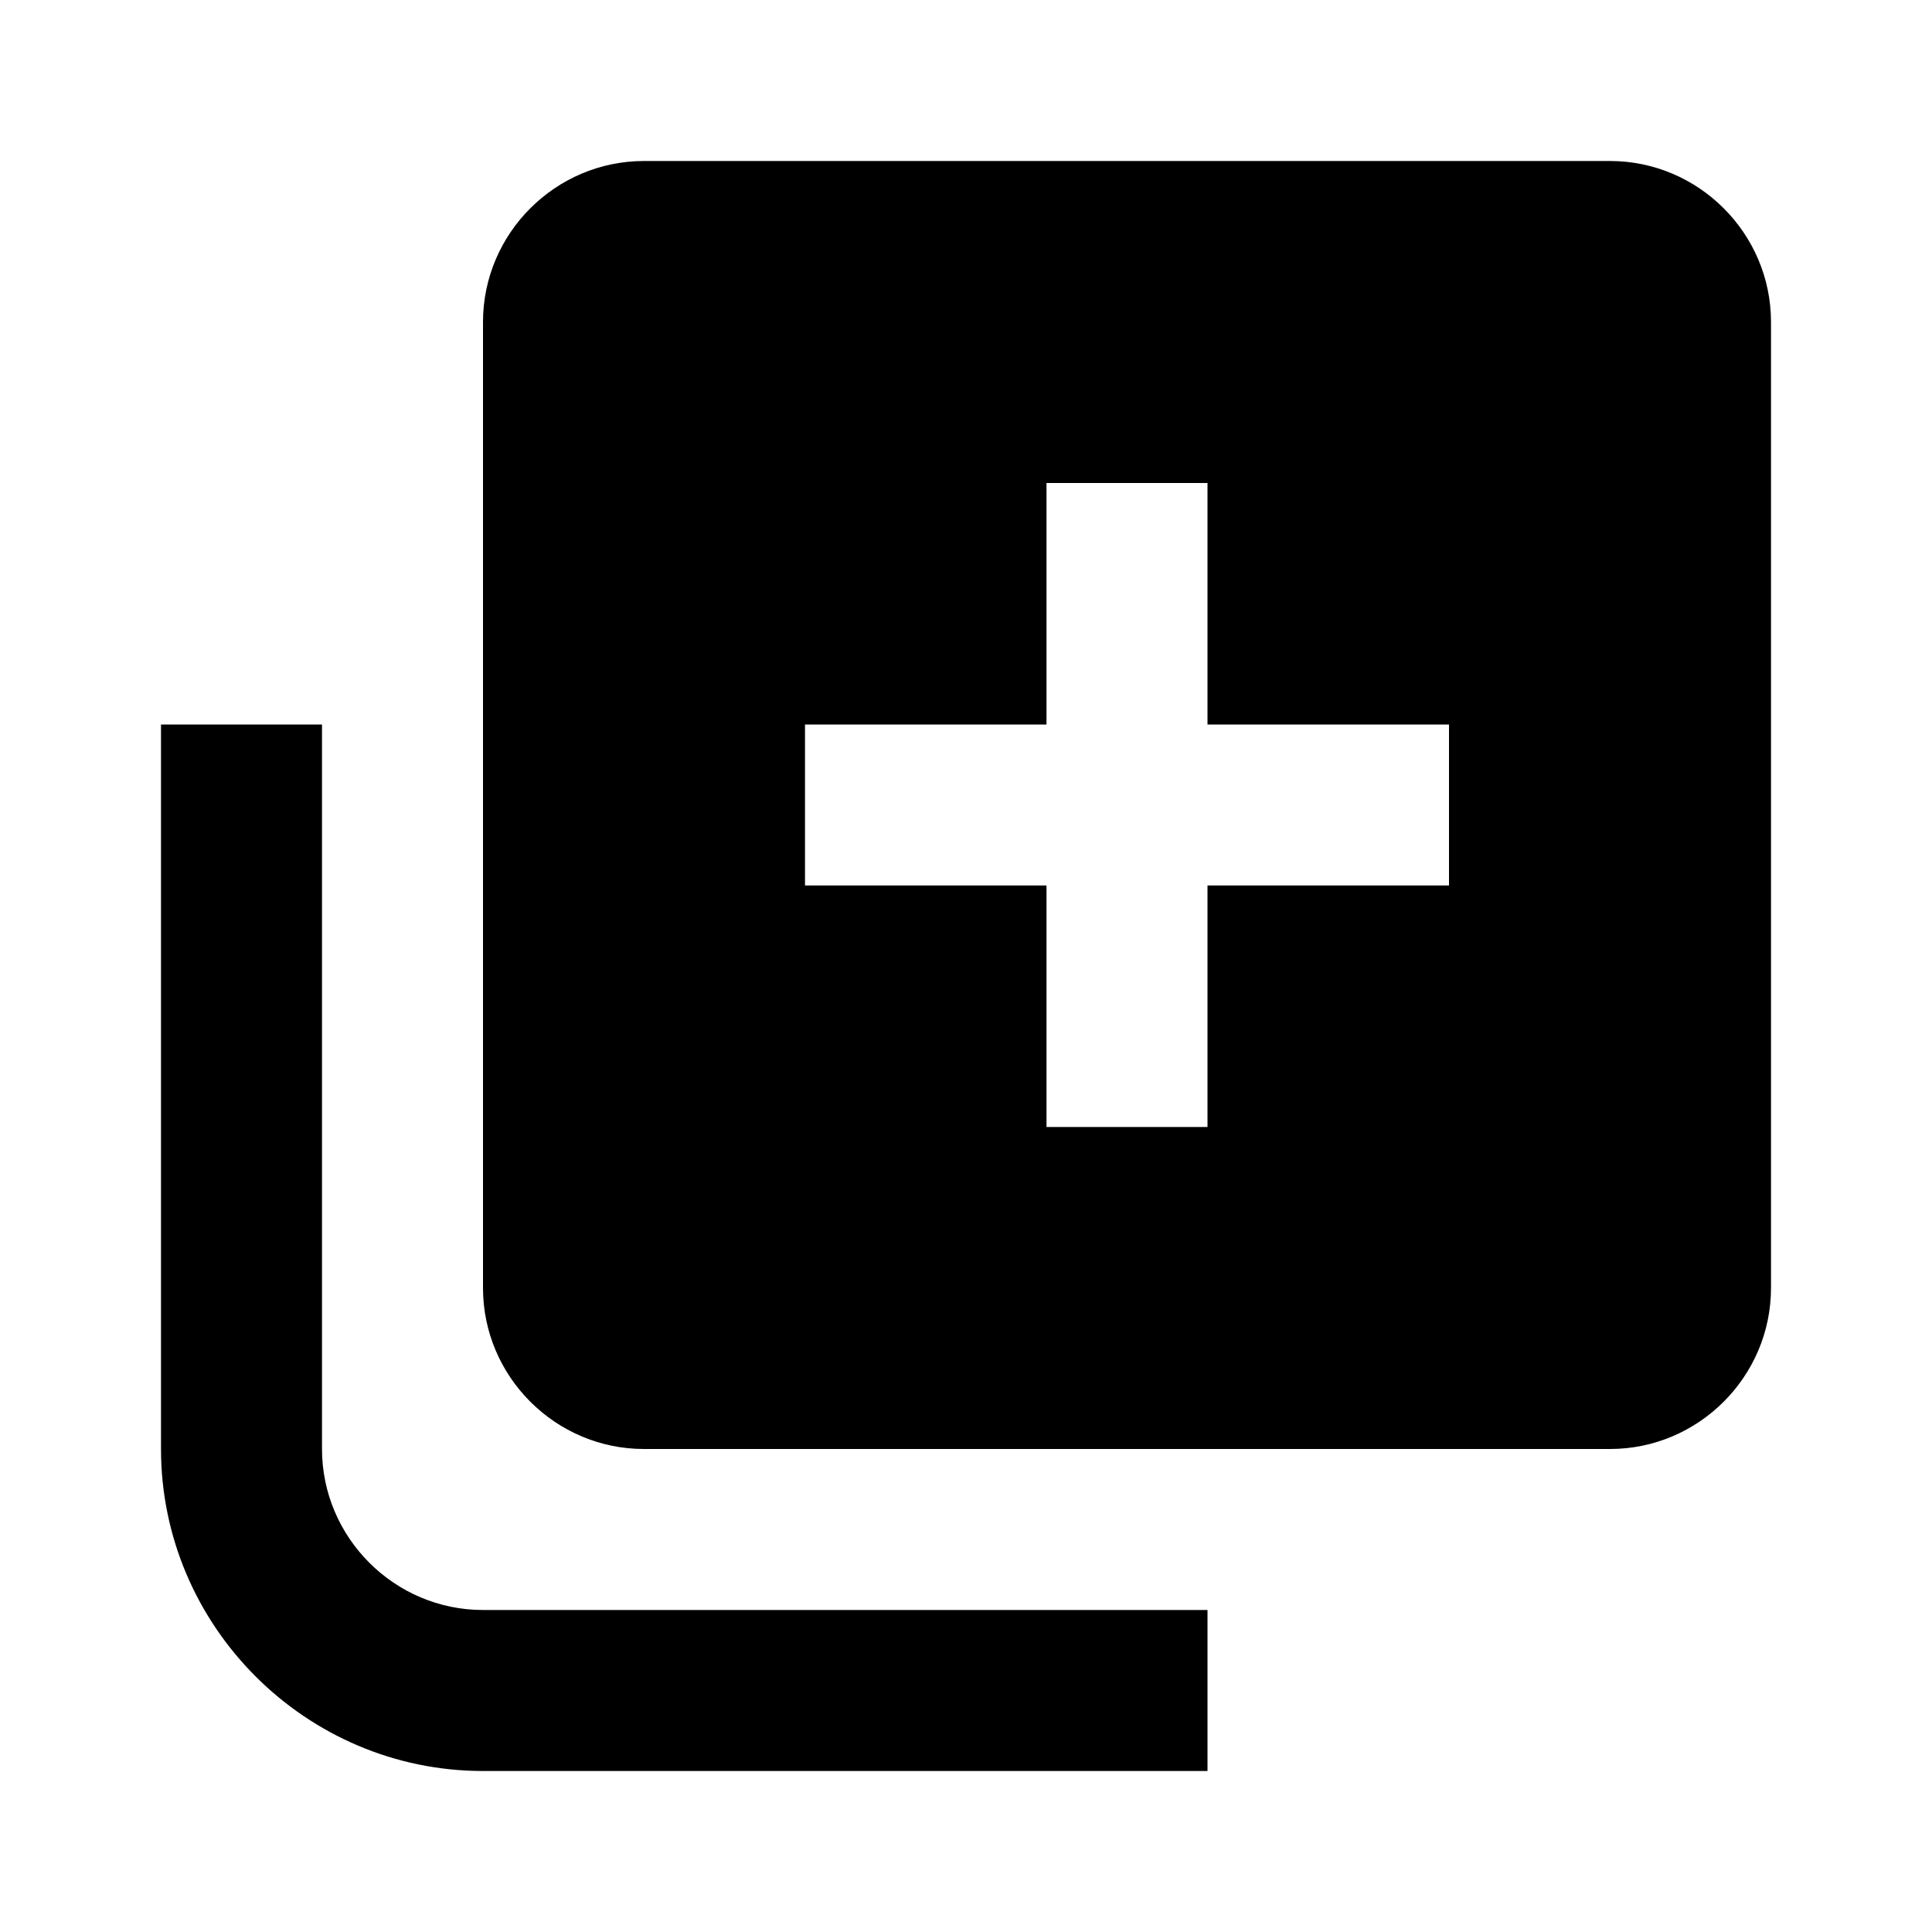 <svg width="24" height="24" viewBox="0 0 24 24" fill="none" xmlns="http://www.w3.org/2000/svg">
<path d="M4 18V9H2V18C2 20.2 3.8 22 6 22H15V20H6C4.9 20 4 19.1 4 18Z" fill="black"/>
<path d="M20 2H8C6.9 2 6 2.9 6 4V16C6 17.1 6.9 18 8 18H20C21.1 18 22 17.1 22 16V4C22 2.9 21.1 2 20 2ZM18 11H15V14H13V11H10V9H13V6H15V9H18V11Z" fill="black"/>
</svg>
